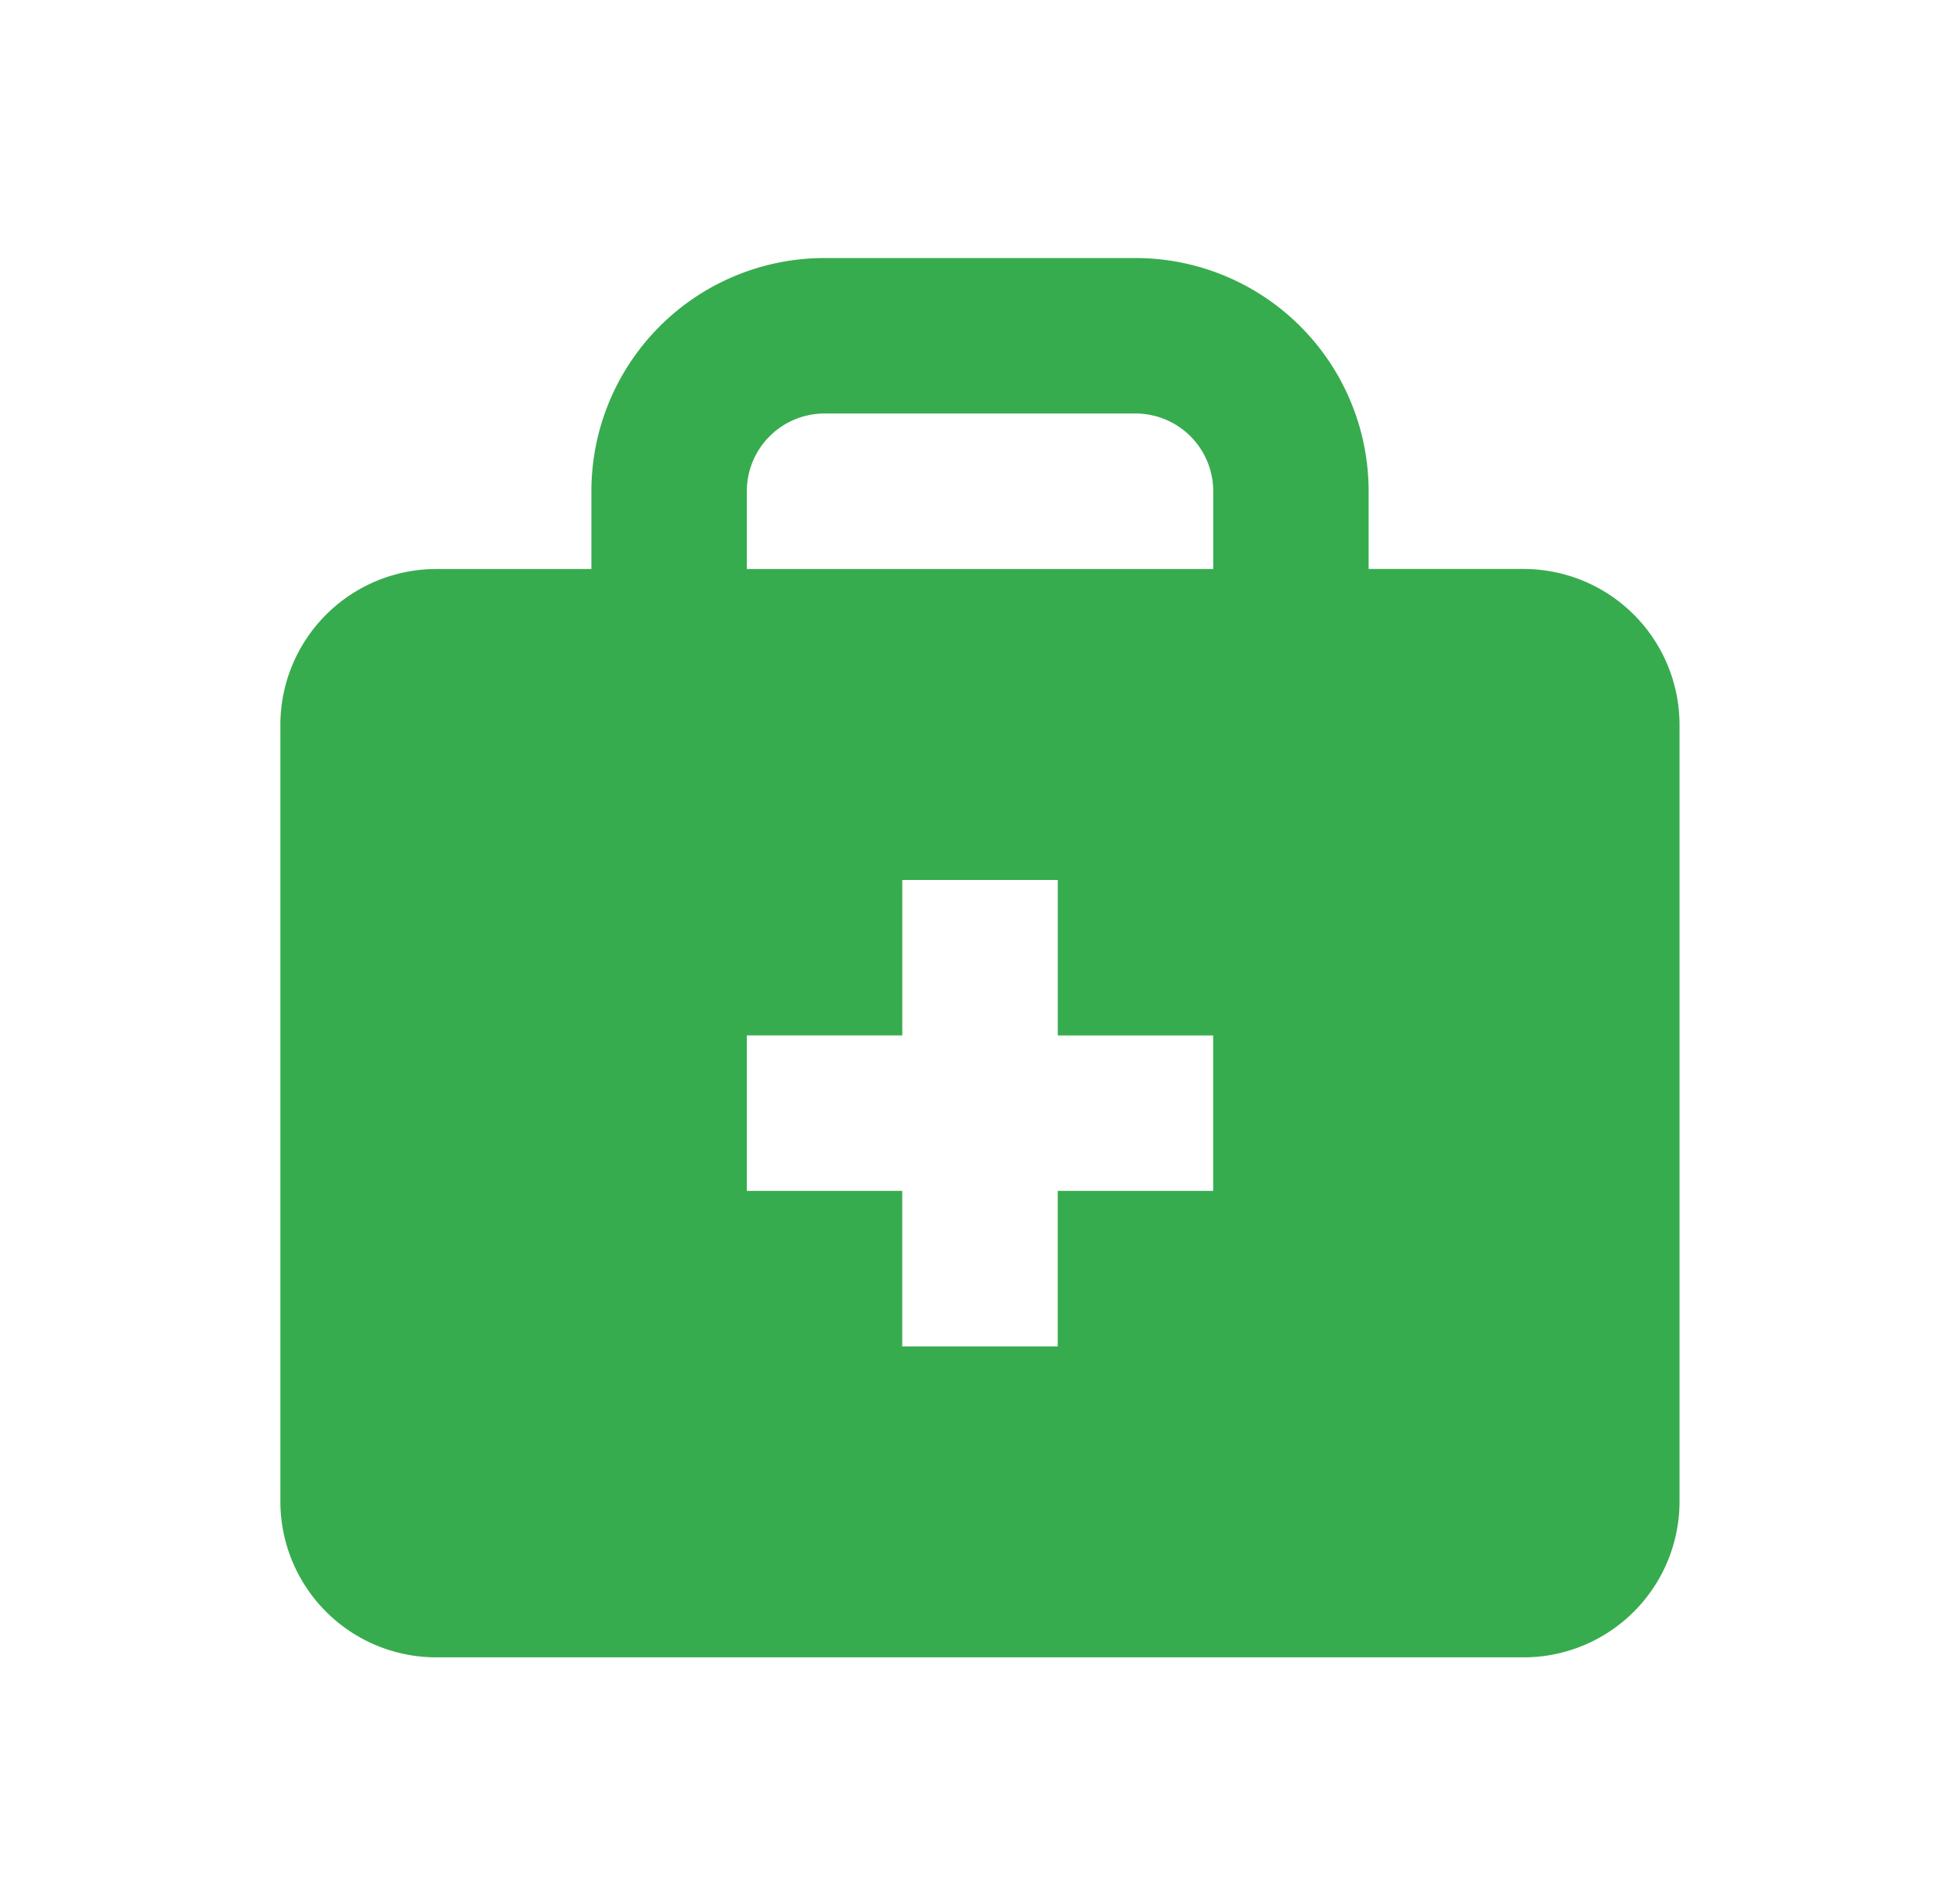 <svg width="37" height="36" fill="none" xmlns="http://www.w3.org/2000/svg"><path d="M28.816 10.756h-2.94v-1.47a4.409 4.409 0 00-4.408-4.408h-5.879a4.409 4.409 0 00-4.408 4.409v1.47H8.24a2.948 2.948 0 00-2.939 2.938v14.696a2.948 2.948 0 002.94 2.94h20.574a2.948 2.948 0 002.939-2.94V13.695a2.948 2.948 0 00-2.94-2.939zM14.12 9.286a1.47 1.47 0 011.47-1.469h5.878a1.47 1.47 0 011.47 1.47v1.47H14.12v-1.47zm8.817 13.227h-2.939v2.94h-2.94v-2.94H14.12v-2.94h2.939v-2.938h2.94v2.939h2.938v2.939z" fill="#37AC4E"/></svg>